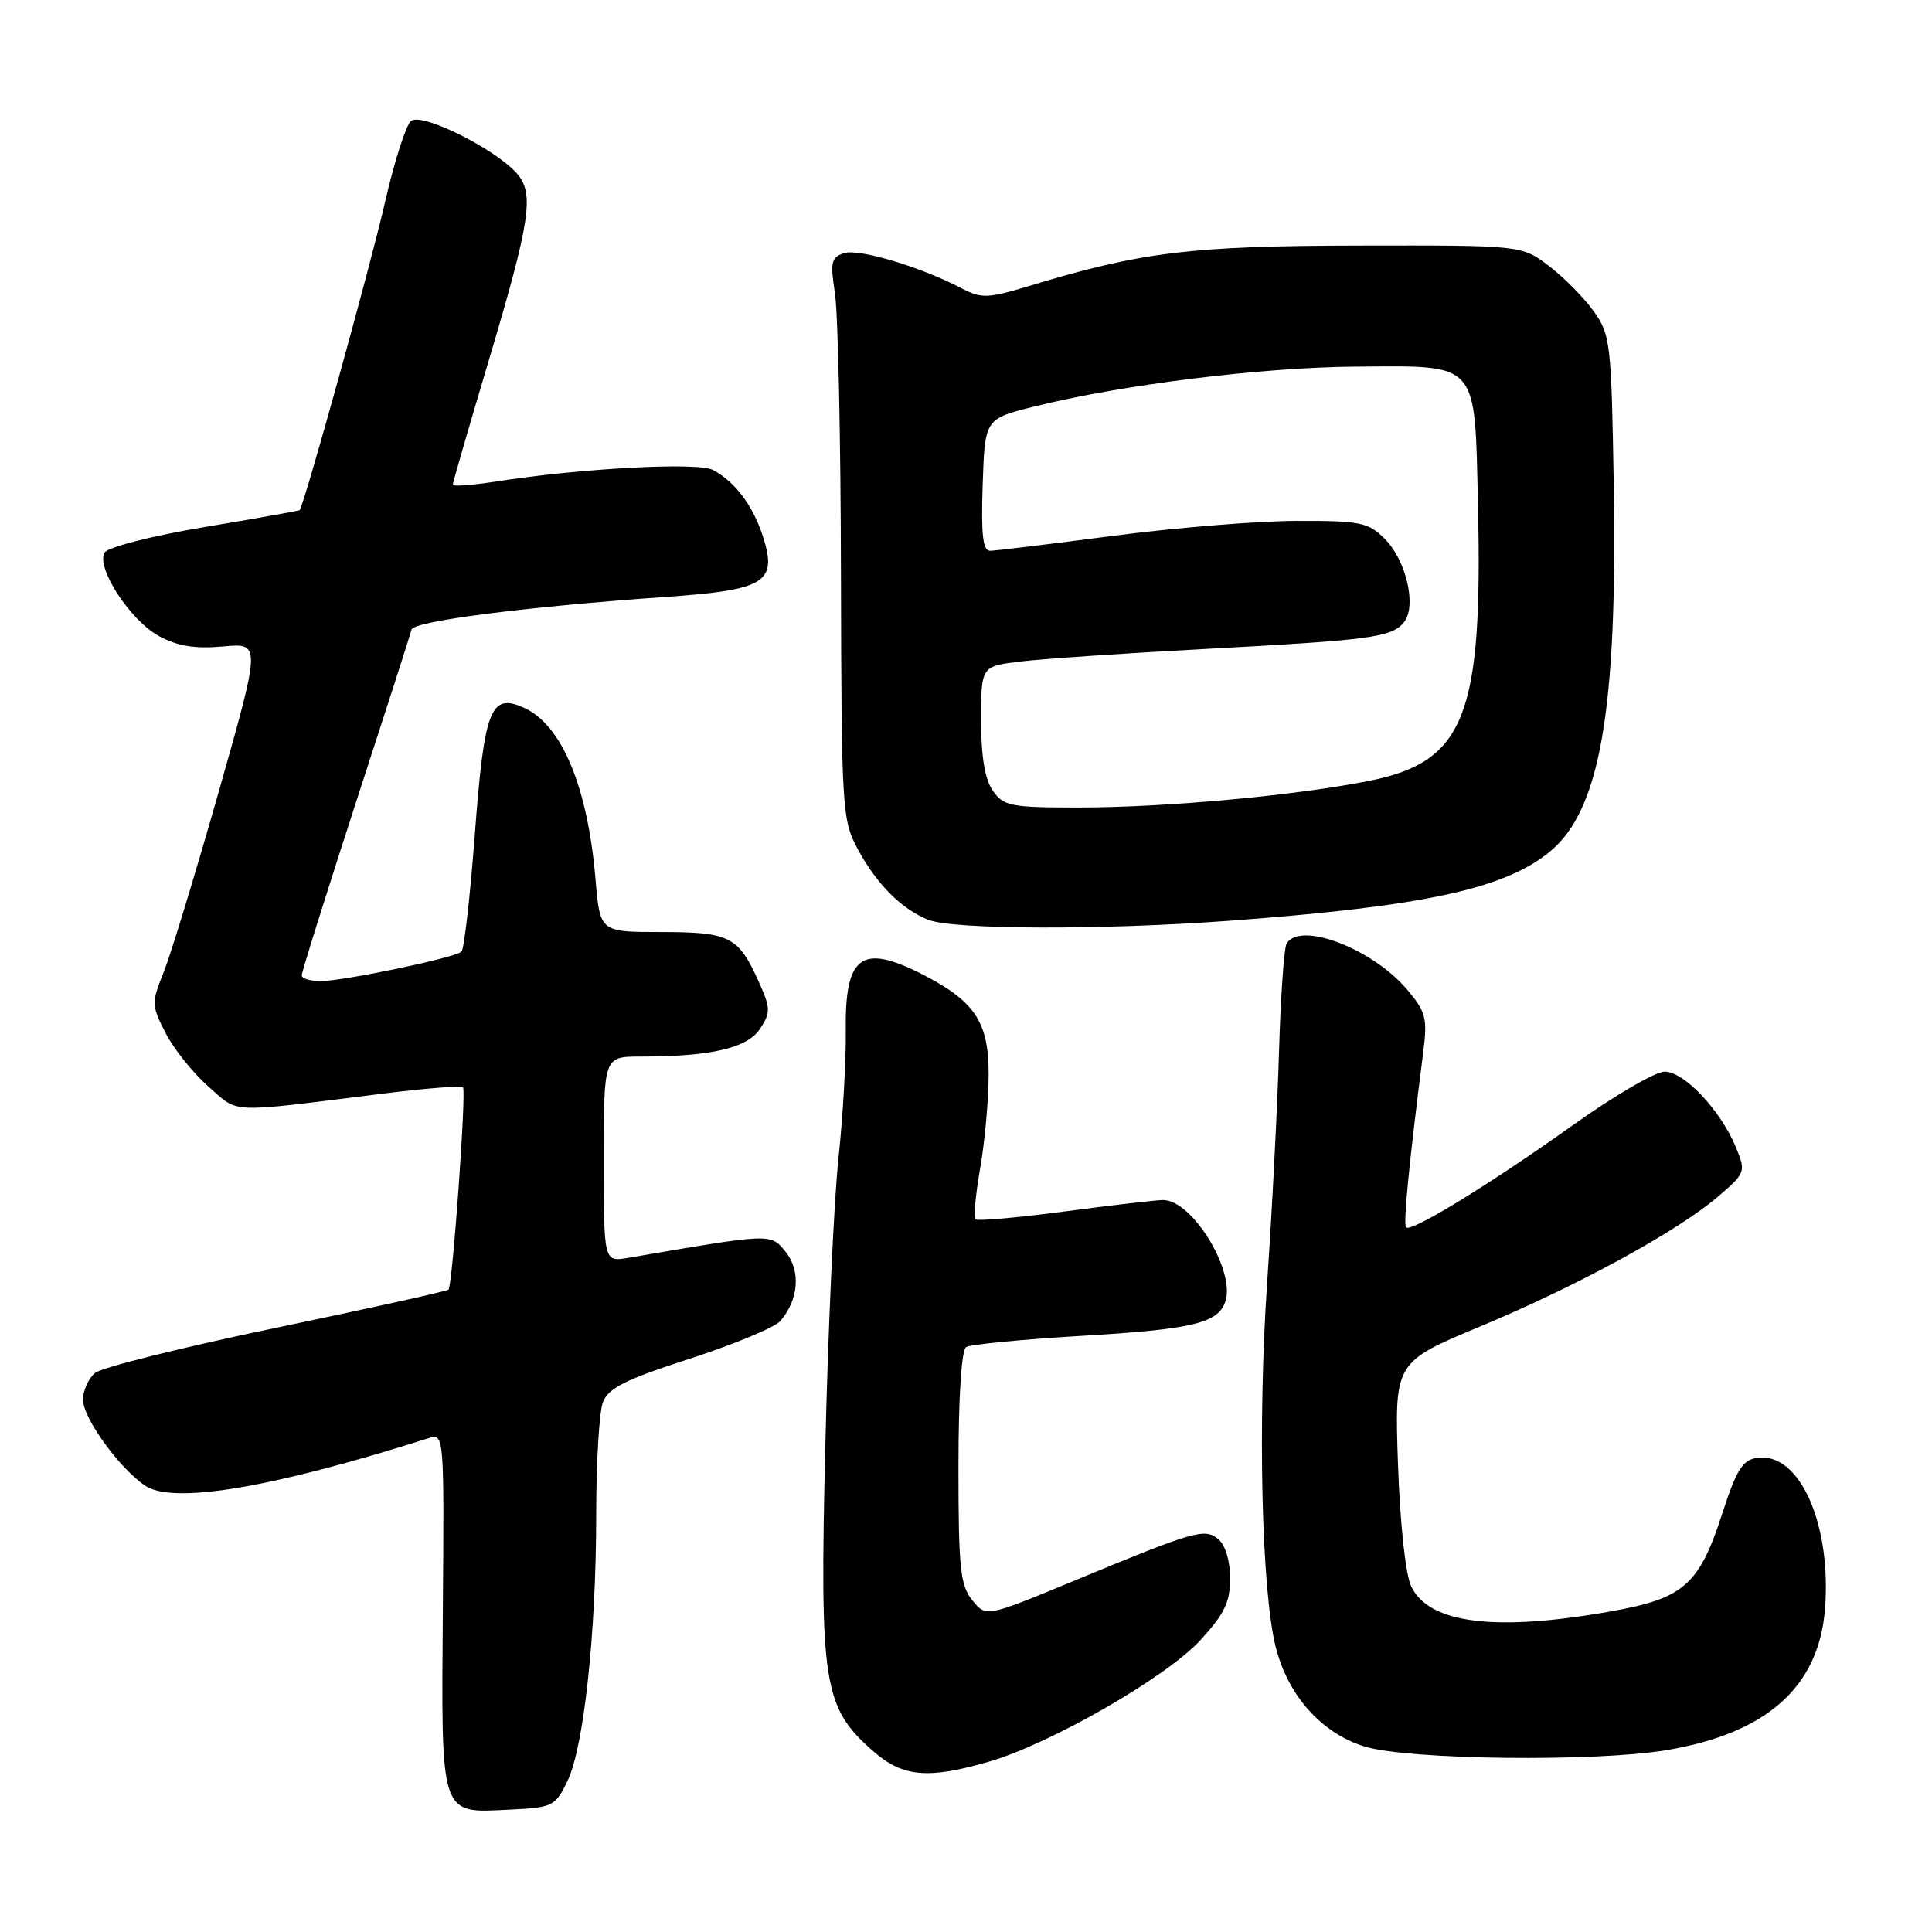 <?xml version="1.0" encoding="UTF-8" standalone="no"?>
<!DOCTYPE svg PUBLIC "-//W3C//DTD SVG 1.1//EN" "http://www.w3.org/Graphics/SVG/1.1/DTD/svg11.dtd" >
<svg xmlns="http://www.w3.org/2000/svg" xmlns:xlink="http://www.w3.org/1999/xlink" version="1.1" viewBox="0 0 256 256">
 <g >
 <path fill="currentColor"
d=" M 75.19 236.00 C 77.37 231.47 79.00 216.36 79.00 200.60 C 79.00 193.74 79.40 187.08 79.89 185.80 C 80.60 183.93 82.87 182.79 91.42 180.03 C 97.27 178.13 102.67 175.89 103.40 175.04 C 105.83 172.22 106.13 168.39 104.11 165.89 C 102.09 163.40 102.40 163.39 83.25 166.67 C 80.00 167.22 80.00 167.22 80.00 153.61 C 80.00 140.00 80.00 140.00 84.86 140.00 C 94.20 140.00 99.03 138.88 100.71 136.32 C 102.14 134.14 102.12 133.59 100.48 129.96 C 97.83 124.09 96.66 123.50 87.58 123.50 C 79.50 123.50 79.50 123.50 78.91 116.50 C 77.87 104.29 74.46 96.08 69.47 93.80 C 65.00 91.77 64.18 93.87 62.92 110.51 C 62.30 118.75 61.50 125.77 61.15 126.10 C 60.25 126.92 45.51 130.00 42.47 130.00 C 41.11 130.00 39.99 129.66 39.98 129.25 C 39.97 128.84 43.18 118.60 47.11 106.50 C 51.05 94.40 54.39 84.02 54.53 83.42 C 54.82 82.30 69.70 80.39 88.30 79.09 C 101.33 78.18 102.99 77.17 101.16 71.29 C 99.84 67.08 97.42 63.82 94.46 62.27 C 92.45 61.21 76.87 62.05 65.61 63.82 C 62.53 64.30 60.00 64.48 60.00 64.22 C 60.00 63.95 62.10 56.71 64.66 48.12 C 70.32 29.14 70.85 25.60 68.44 22.93 C 65.43 19.60 55.85 14.88 54.46 16.03 C 53.79 16.59 52.24 21.43 51.02 26.77 C 49.08 35.29 40.24 67.15 39.70 67.60 C 39.59 67.69 33.91 68.70 27.08 69.84 C 20.16 71.00 14.31 72.49 13.87 73.21 C 12.66 75.17 17.27 82.26 21.11 84.31 C 23.57 85.63 25.88 85.99 29.54 85.66 C 34.58 85.19 34.58 85.19 28.99 104.88 C 25.91 115.71 22.62 126.49 21.69 128.82 C 20.06 132.88 20.07 133.22 21.94 136.88 C 23.01 138.97 25.56 142.16 27.60 143.96 C 31.74 147.59 29.91 147.51 50.73 144.91 C 56.36 144.21 61.14 143.83 61.35 144.07 C 61.81 144.58 59.96 170.32 59.43 170.88 C 59.23 171.09 48.97 173.36 36.63 175.93 C 24.29 178.50 13.47 181.19 12.60 181.92 C 11.72 182.65 11.00 184.25 11.00 185.48 C 11.00 187.87 15.69 194.39 19.15 196.81 C 22.81 199.38 35.82 197.22 56.82 190.56 C 58.84 189.91 58.86 190.16 58.68 213.29 C 58.47 240.93 58.24 240.24 67.41 239.79 C 73.27 239.51 73.56 239.37 75.19 236.00 Z  M 131.07 233.42 C 139.20 231.06 154.50 222.27 159.04 217.35 C 162.24 213.87 163.00 212.30 163.00 209.14 C 163.00 206.85 162.36 204.72 161.46 203.97 C 159.63 202.44 158.39 202.80 142.08 209.56 C 130.65 214.29 130.65 214.29 128.83 212.03 C 127.24 210.07 127.00 207.80 127.00 194.45 C 127.00 185.12 127.40 178.87 128.02 178.49 C 128.58 178.14 135.52 177.47 143.45 177.00 C 157.83 176.15 161.27 175.35 162.32 172.60 C 163.85 168.63 158.02 158.99 154.11 159.01 C 153.23 159.01 147.37 159.69 141.10 160.52 C 134.83 161.35 129.49 161.82 129.24 161.57 C 128.98 161.32 129.28 158.24 129.89 154.72 C 130.50 151.21 131.00 145.63 131.00 142.31 C 131.00 135.40 129.17 132.66 122.17 129.08 C 114.13 124.99 111.93 126.63 112.07 136.62 C 112.12 140.40 111.69 148.00 111.10 153.50 C 110.51 159.00 109.72 176.13 109.36 191.56 C 108.60 223.22 109.07 226.22 115.68 232.02 C 119.61 235.48 122.94 235.78 131.07 233.42 Z  M 220.92 231.89 C 234.08 229.66 240.96 223.55 241.81 213.32 C 242.74 202.01 238.46 192.37 232.85 193.17 C 230.91 193.44 230.10 194.72 228.23 200.49 C 225.14 210.03 223.15 211.79 213.42 213.52 C 198.14 216.24 189.34 215.14 186.99 210.20 C 186.24 208.61 185.52 201.95 185.24 194.00 C 184.78 180.50 184.78 180.50 196.14 175.76 C 209.12 170.35 222.42 163.07 227.74 158.48 C 231.31 155.39 231.36 155.27 229.99 151.97 C 227.97 147.09 223.16 142.00 220.57 142.00 C 219.35 142.00 213.89 145.18 208.43 149.08 C 197.42 156.92 186.99 163.32 186.31 162.64 C 185.91 162.25 186.72 154.02 188.58 139.46 C 189.16 134.94 188.95 134.09 186.49 131.17 C 181.90 125.72 172.33 122.04 170.49 125.01 C 170.15 125.57 169.69 131.98 169.48 139.26 C 169.27 146.54 168.56 160.37 167.90 169.98 C 166.64 188.57 167.16 210.77 169.04 218.24 C 170.66 224.68 175.11 229.66 180.81 231.42 C 186.61 233.20 211.44 233.49 220.92 231.89 Z  M 163.00 122.00 C 188.66 120.10 199.39 117.78 205.39 112.83 C 212.01 107.37 214.32 94.14 213.83 64.38 C 213.52 45.46 213.39 44.34 211.18 41.25 C 209.90 39.46 207.24 36.76 205.25 35.25 C 201.64 32.50 201.64 32.50 180.07 32.54 C 157.81 32.58 151.25 33.38 136.41 37.88 C 130.87 39.55 130.05 39.58 127.41 38.20 C 121.99 35.36 113.84 32.92 111.86 33.54 C 110.14 34.09 109.99 34.72 110.63 38.83 C 111.04 41.40 111.40 58.12 111.43 76.00 C 111.50 107.30 111.58 108.65 113.65 112.50 C 116.15 117.15 119.46 120.47 123.00 121.88 C 126.29 123.19 146.09 123.25 163.00 122.00 Z  M 131.56 104.78 C 130.50 103.27 130.00 100.26 130.00 95.42 C 130.00 88.28 130.00 88.28 135.25 87.65 C 138.14 87.30 149.05 86.56 159.50 86.00 C 181.61 84.82 184.38 84.46 186.01 82.48 C 187.76 80.38 186.36 74.27 183.48 71.39 C 181.30 69.21 180.27 69.00 171.80 69.02 C 166.68 69.03 155.75 69.92 147.50 71.00 C 139.25 72.08 131.92 72.97 131.21 72.98 C 130.23 73.00 129.99 70.88 130.21 64.25 C 130.50 55.50 130.50 55.50 137.00 53.88 C 148.64 50.97 167.24 48.66 179.71 48.58 C 196.08 48.47 195.40 47.69 195.84 67.03 C 196.48 94.84 194.09 100.92 181.50 103.45 C 171.76 105.41 154.49 107.00 142.88 107.00 C 133.92 107.00 132.98 106.82 131.56 104.78 Z "/>
</g>
</svg>